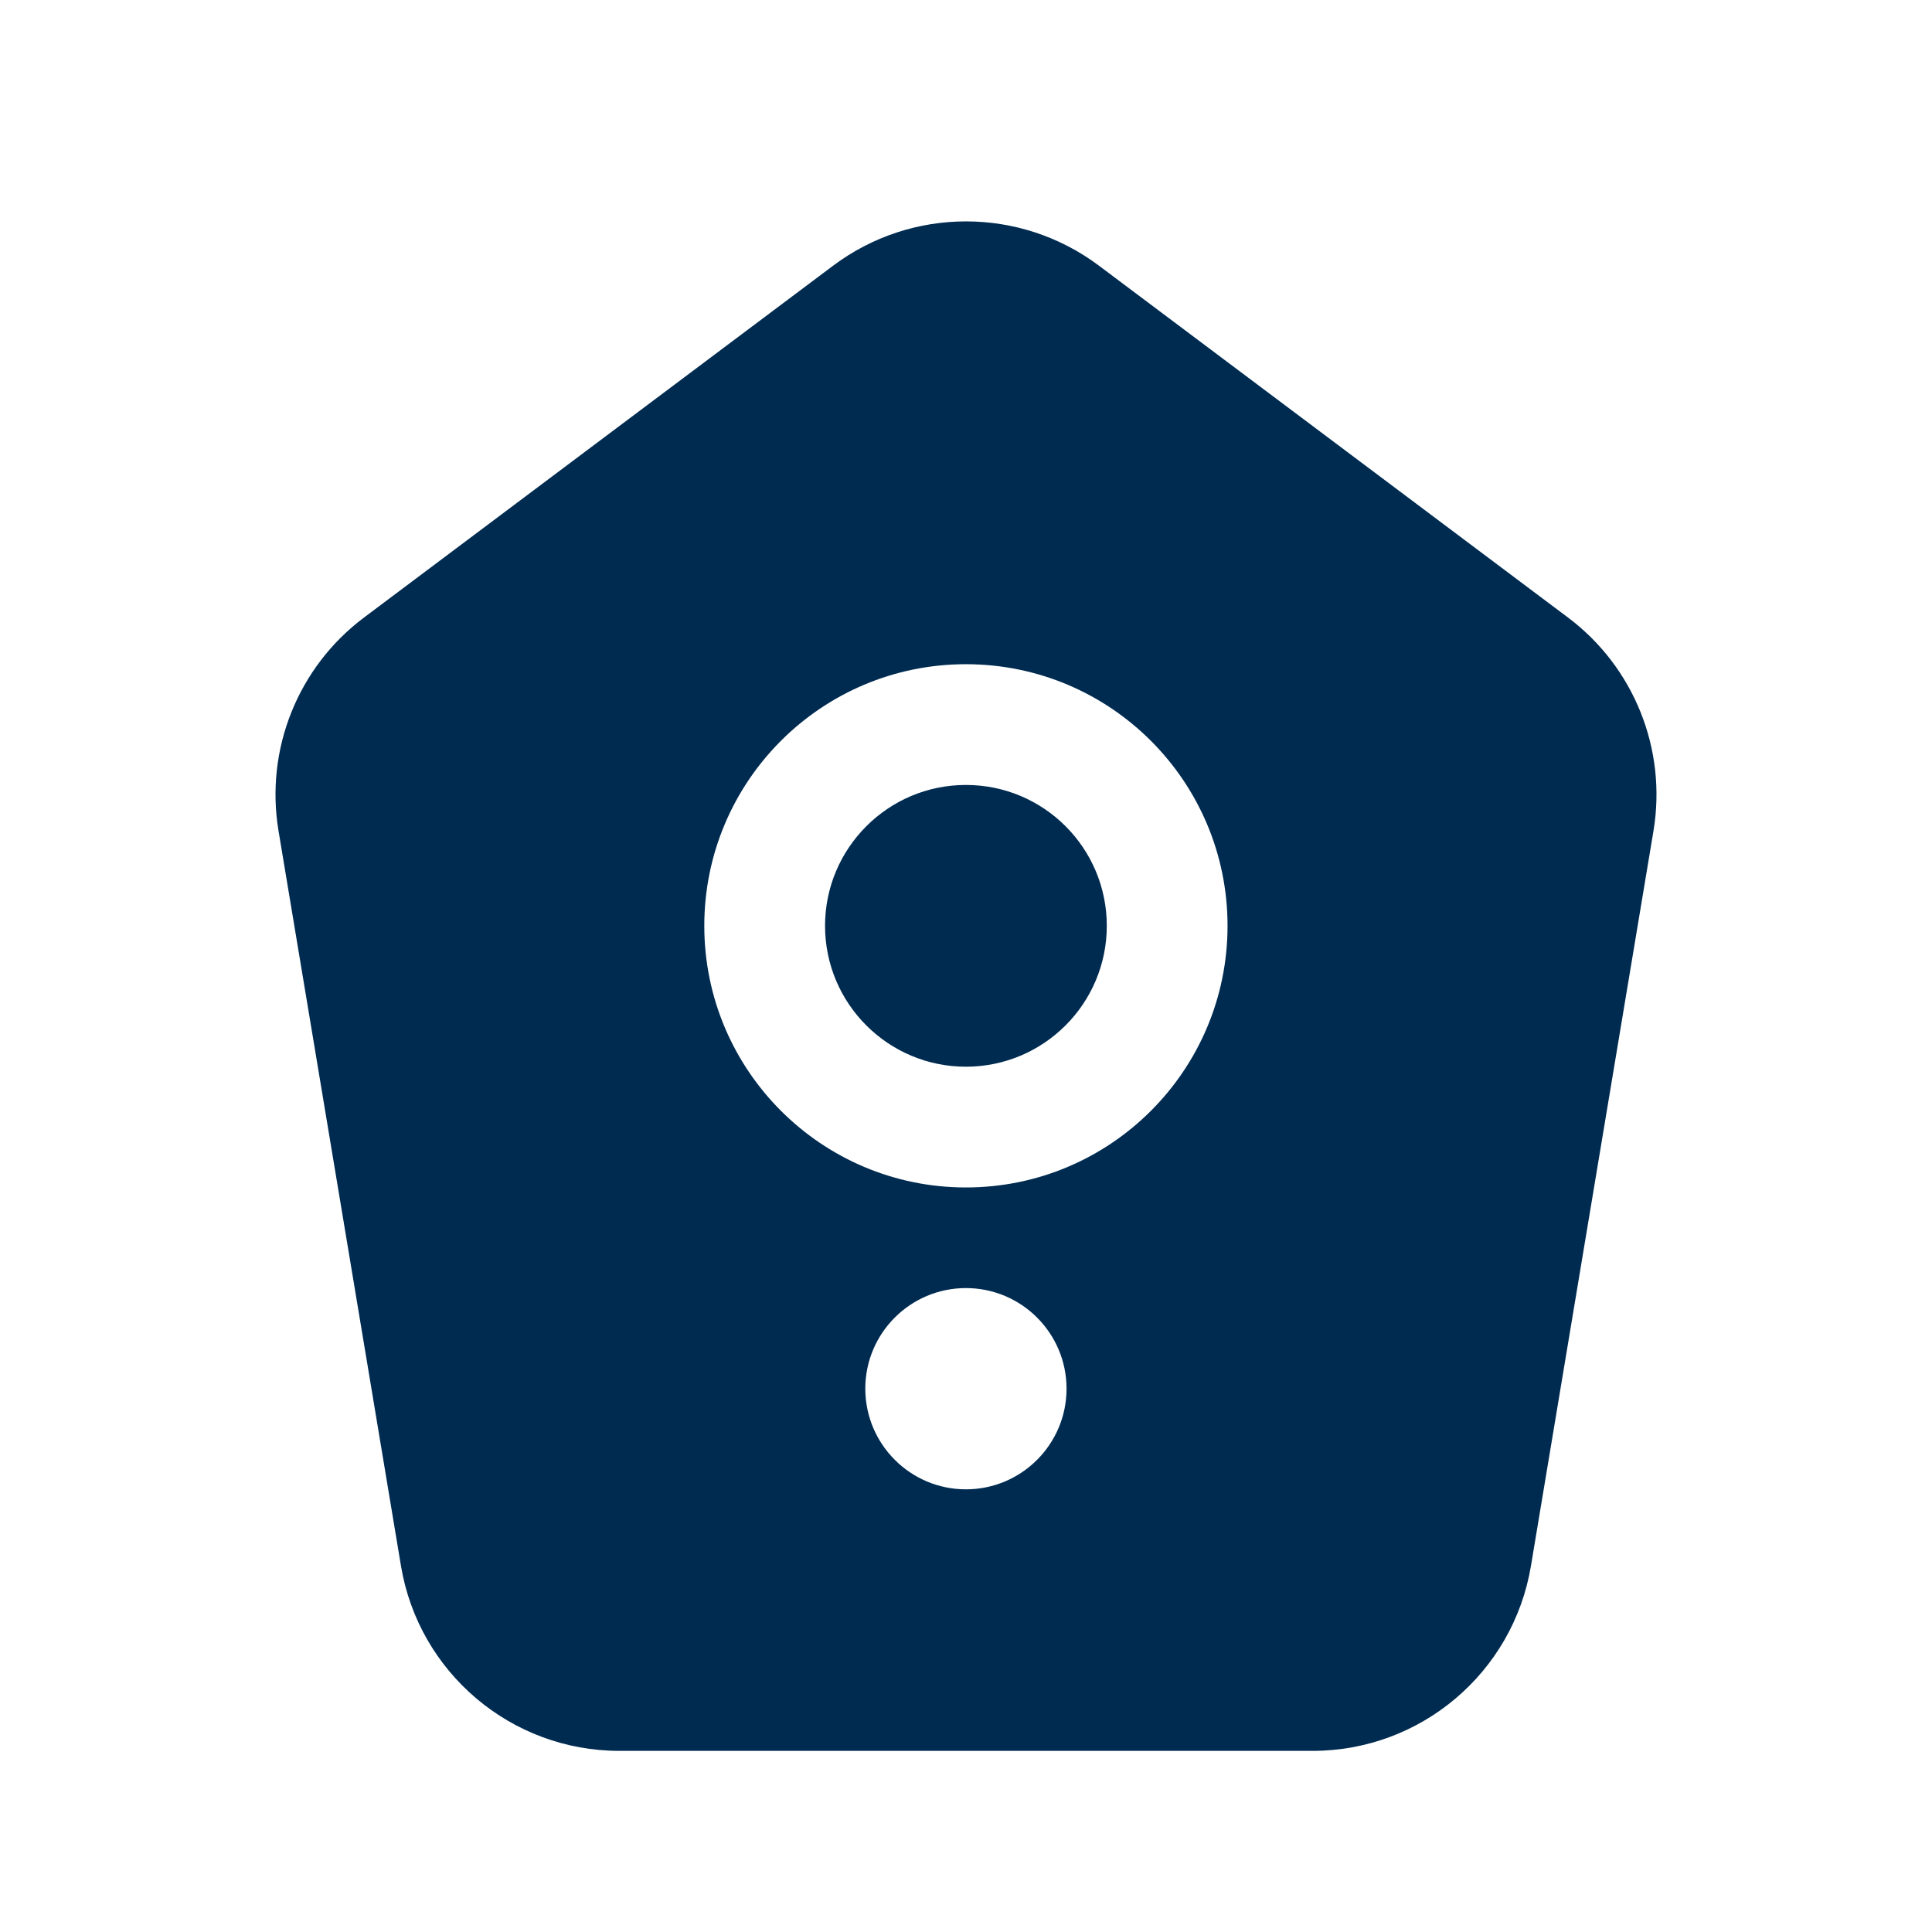 <svg width="24" height="24" viewBox="0 0 24 24" fill="none" xmlns="http://www.w3.org/2000/svg">
<path d="M10.35,3.3c0.978,-0.733 2.323,-0.733 3.301,0l5.827,4.371c0.821,0.616 1.231,1.639 1.062,2.651l-1.522,9.13c-0.221,1.326 -1.369,2.298 -2.713,2.298h-8.611c-1.344,0 -2.492,-0.972 -2.713,-2.298l-1.521,-9.13c-0.169,-1.013 0.241,-2.035 1.062,-2.651zM11.999,16.001c-0.69,0 -1.25,0.56 -1.25,1.25c0.001,0.69 0.56,1.25 1.25,1.25c0.69,0 1.25,-0.56 1.25,-1.25c0,-0.69 -0.56,-1.25 -1.25,-1.25zM11.999,8.251c-1.795,0 -3.25,1.455 -3.25,3.25c0,1.794 1.456,3.25 3.25,3.25c1.795,0 3.25,-1.455 3.25,-3.25c0,-1.795 -1.455,-3.25 -3.25,-3.25zM11.999,9.751c0.967,0 1.75,0.783 1.75,1.75c-0,0.966 -0.784,1.75 -1.75,1.75c-0.966,-0 -1.75,-0.784 -1.75,-1.75c0,-0.966 0.784,-1.75 1.75,-1.75z" fill="#002B51"/>
</svg>
